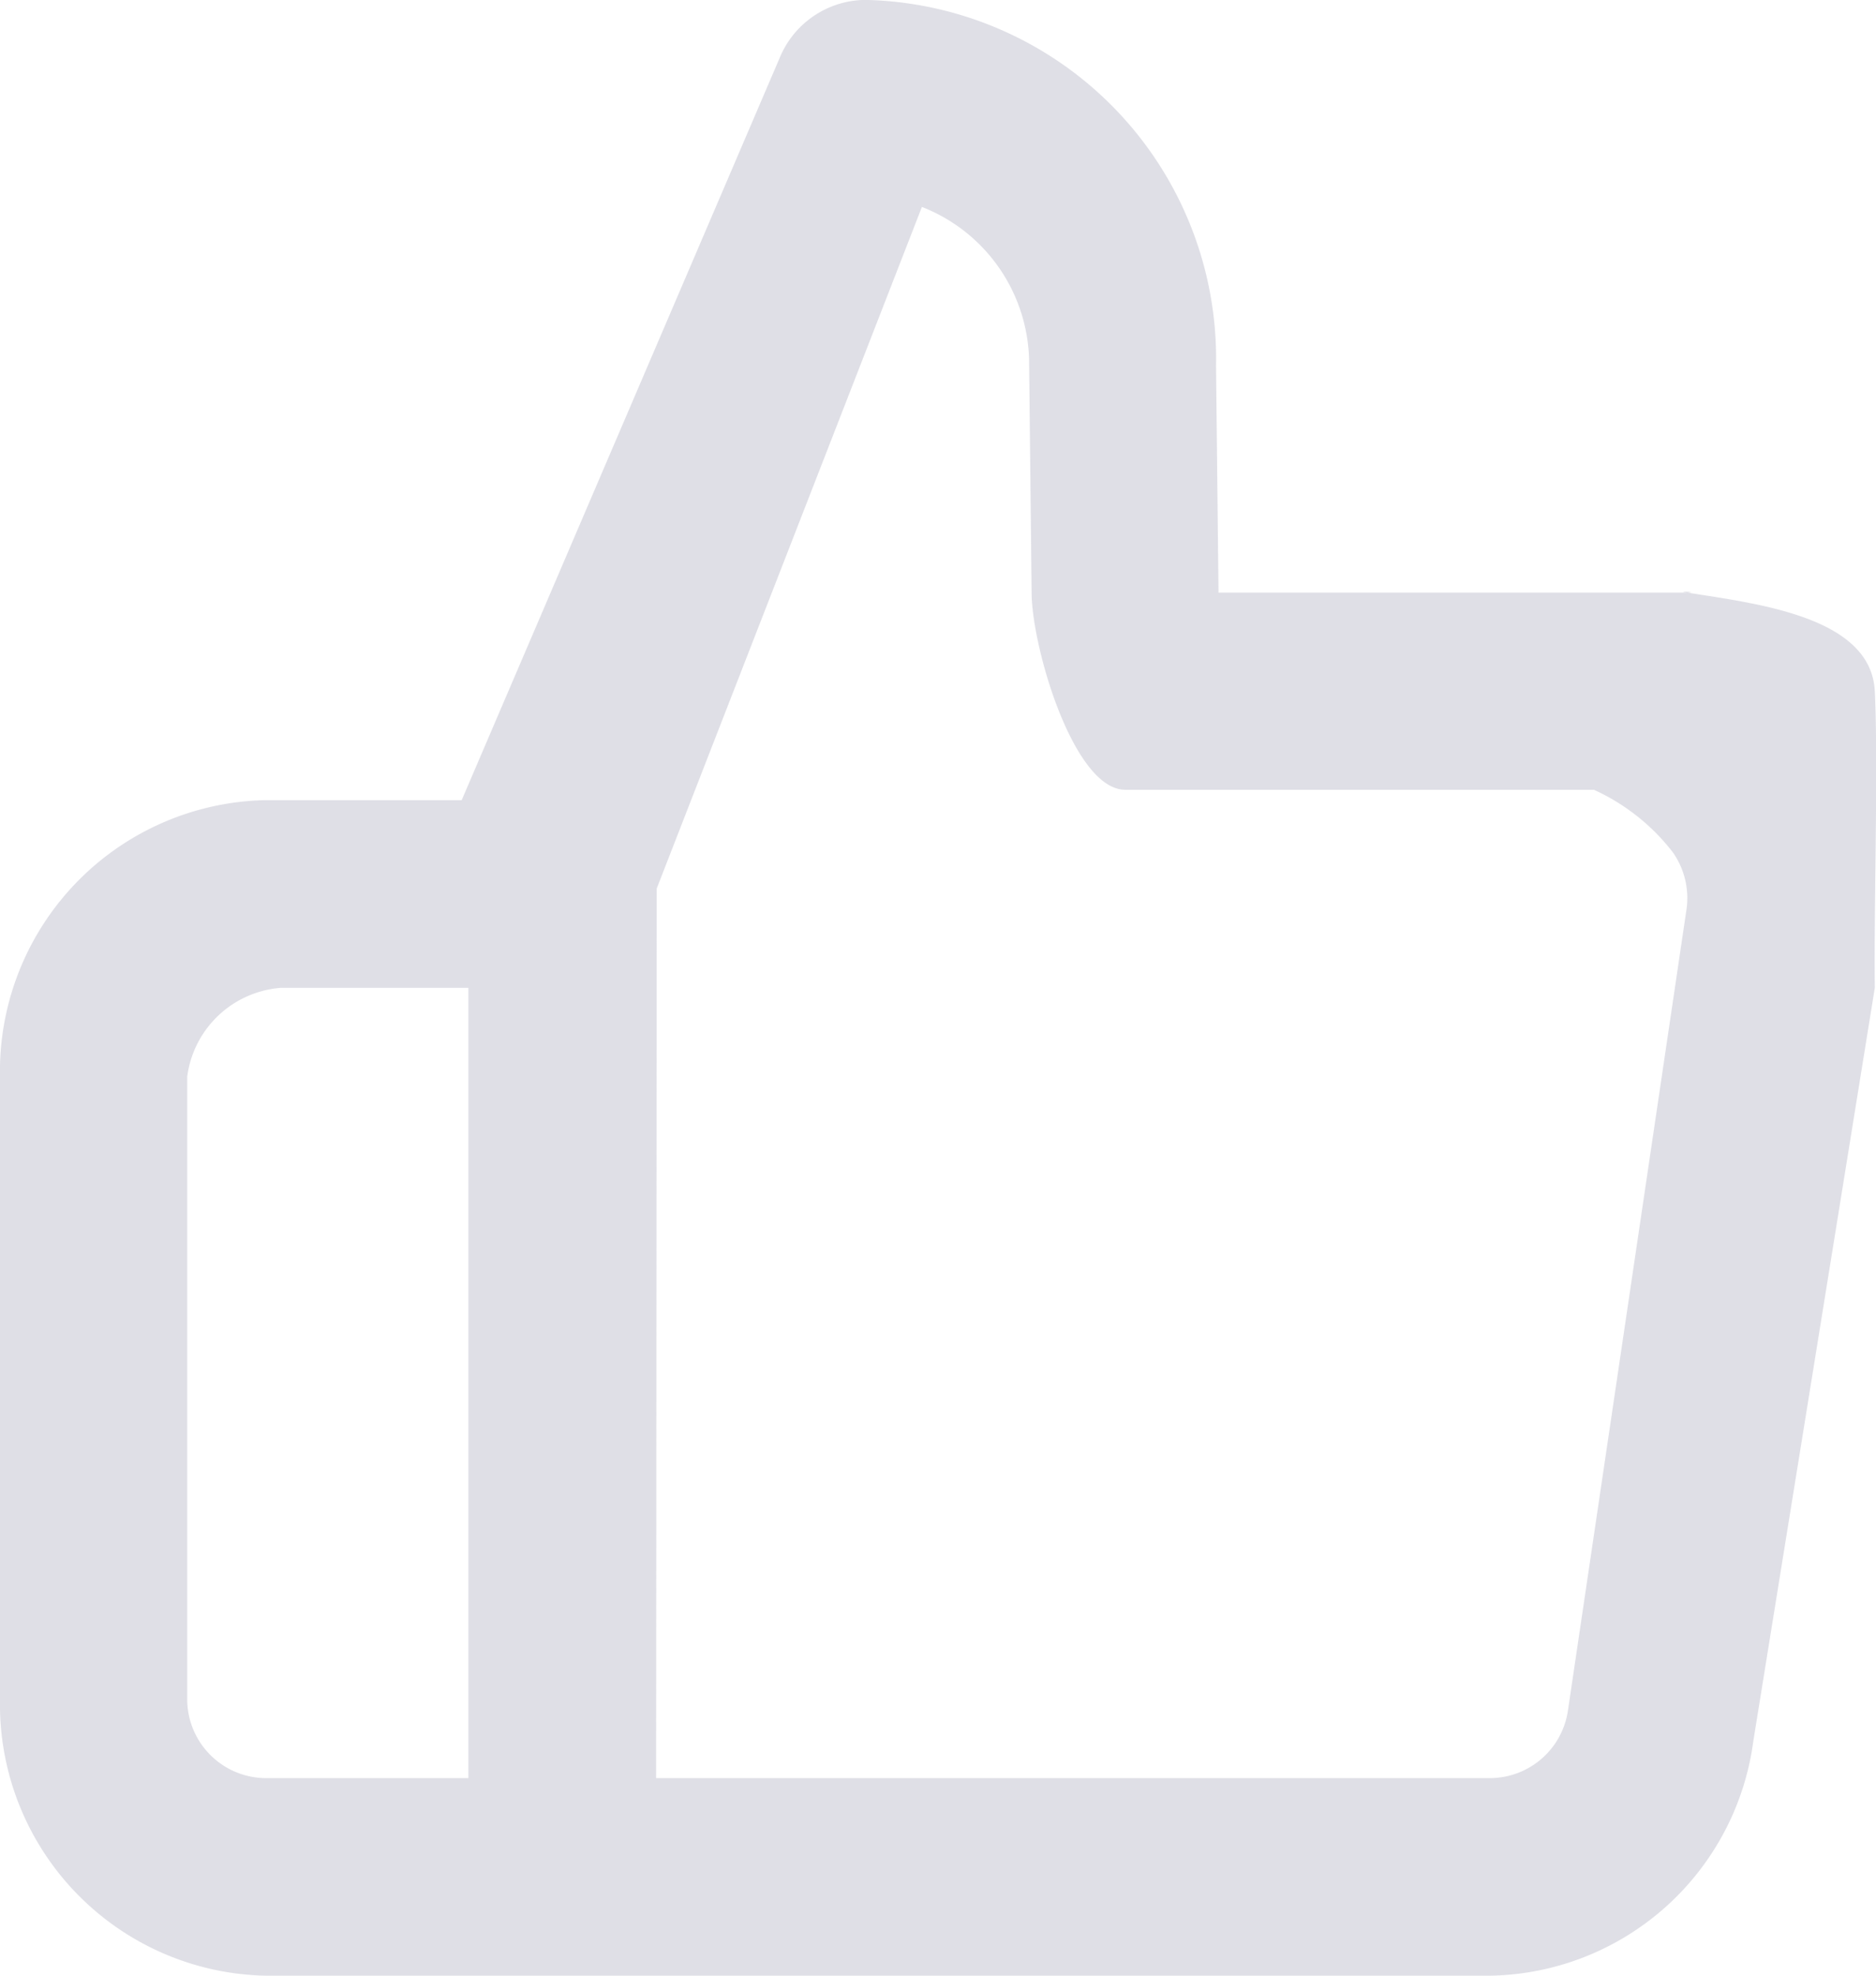 <svg xmlns="http://www.w3.org/2000/svg" width="19" height="20" viewBox="0 0 19 20">
    <g>
        <path fill="#afb0c0" d="M1263.1 559.005h-12.415a2.747 2.747 0 0 1-2.685-2.8v-6.3a2.746 2.746 0 0 1 2.685-2.8h1.991l3.22-7.513a.947.947 0 0 1 .866-.588 3.632 3.632 0 0 1 3.554 3.7l.025 2.3h4.747c.145 0-.142-.022 0 0 .715.113 1.864.246 1.9 1s-.01 2.142 0 3l-1.23 7.623a2.735 2.735 0 0 1-2.658 2.378zm-8.455-2h8.446a.8.8 0 0 0 .789-.684l1.2-8.105a.805.805 0 0 0-.137-.582 2.114 2.114 0 0 0-.8-.634c-.043-.007.043-.006 0 0h-4.746c-.525 0-.949-1.451-.949-2l-.025-2.3a1.705 1.705 0 0 0-1.086-1.6l-2.686 6.9zm-3.8-8a1.036 1.036 0 0 0-.949.9v6.3a.8.8 0 0 0 .786.8h2.062v-8z" opacity="0.4" transform="translate(-1248 -539.005)"/>
    </g>
</svg>
